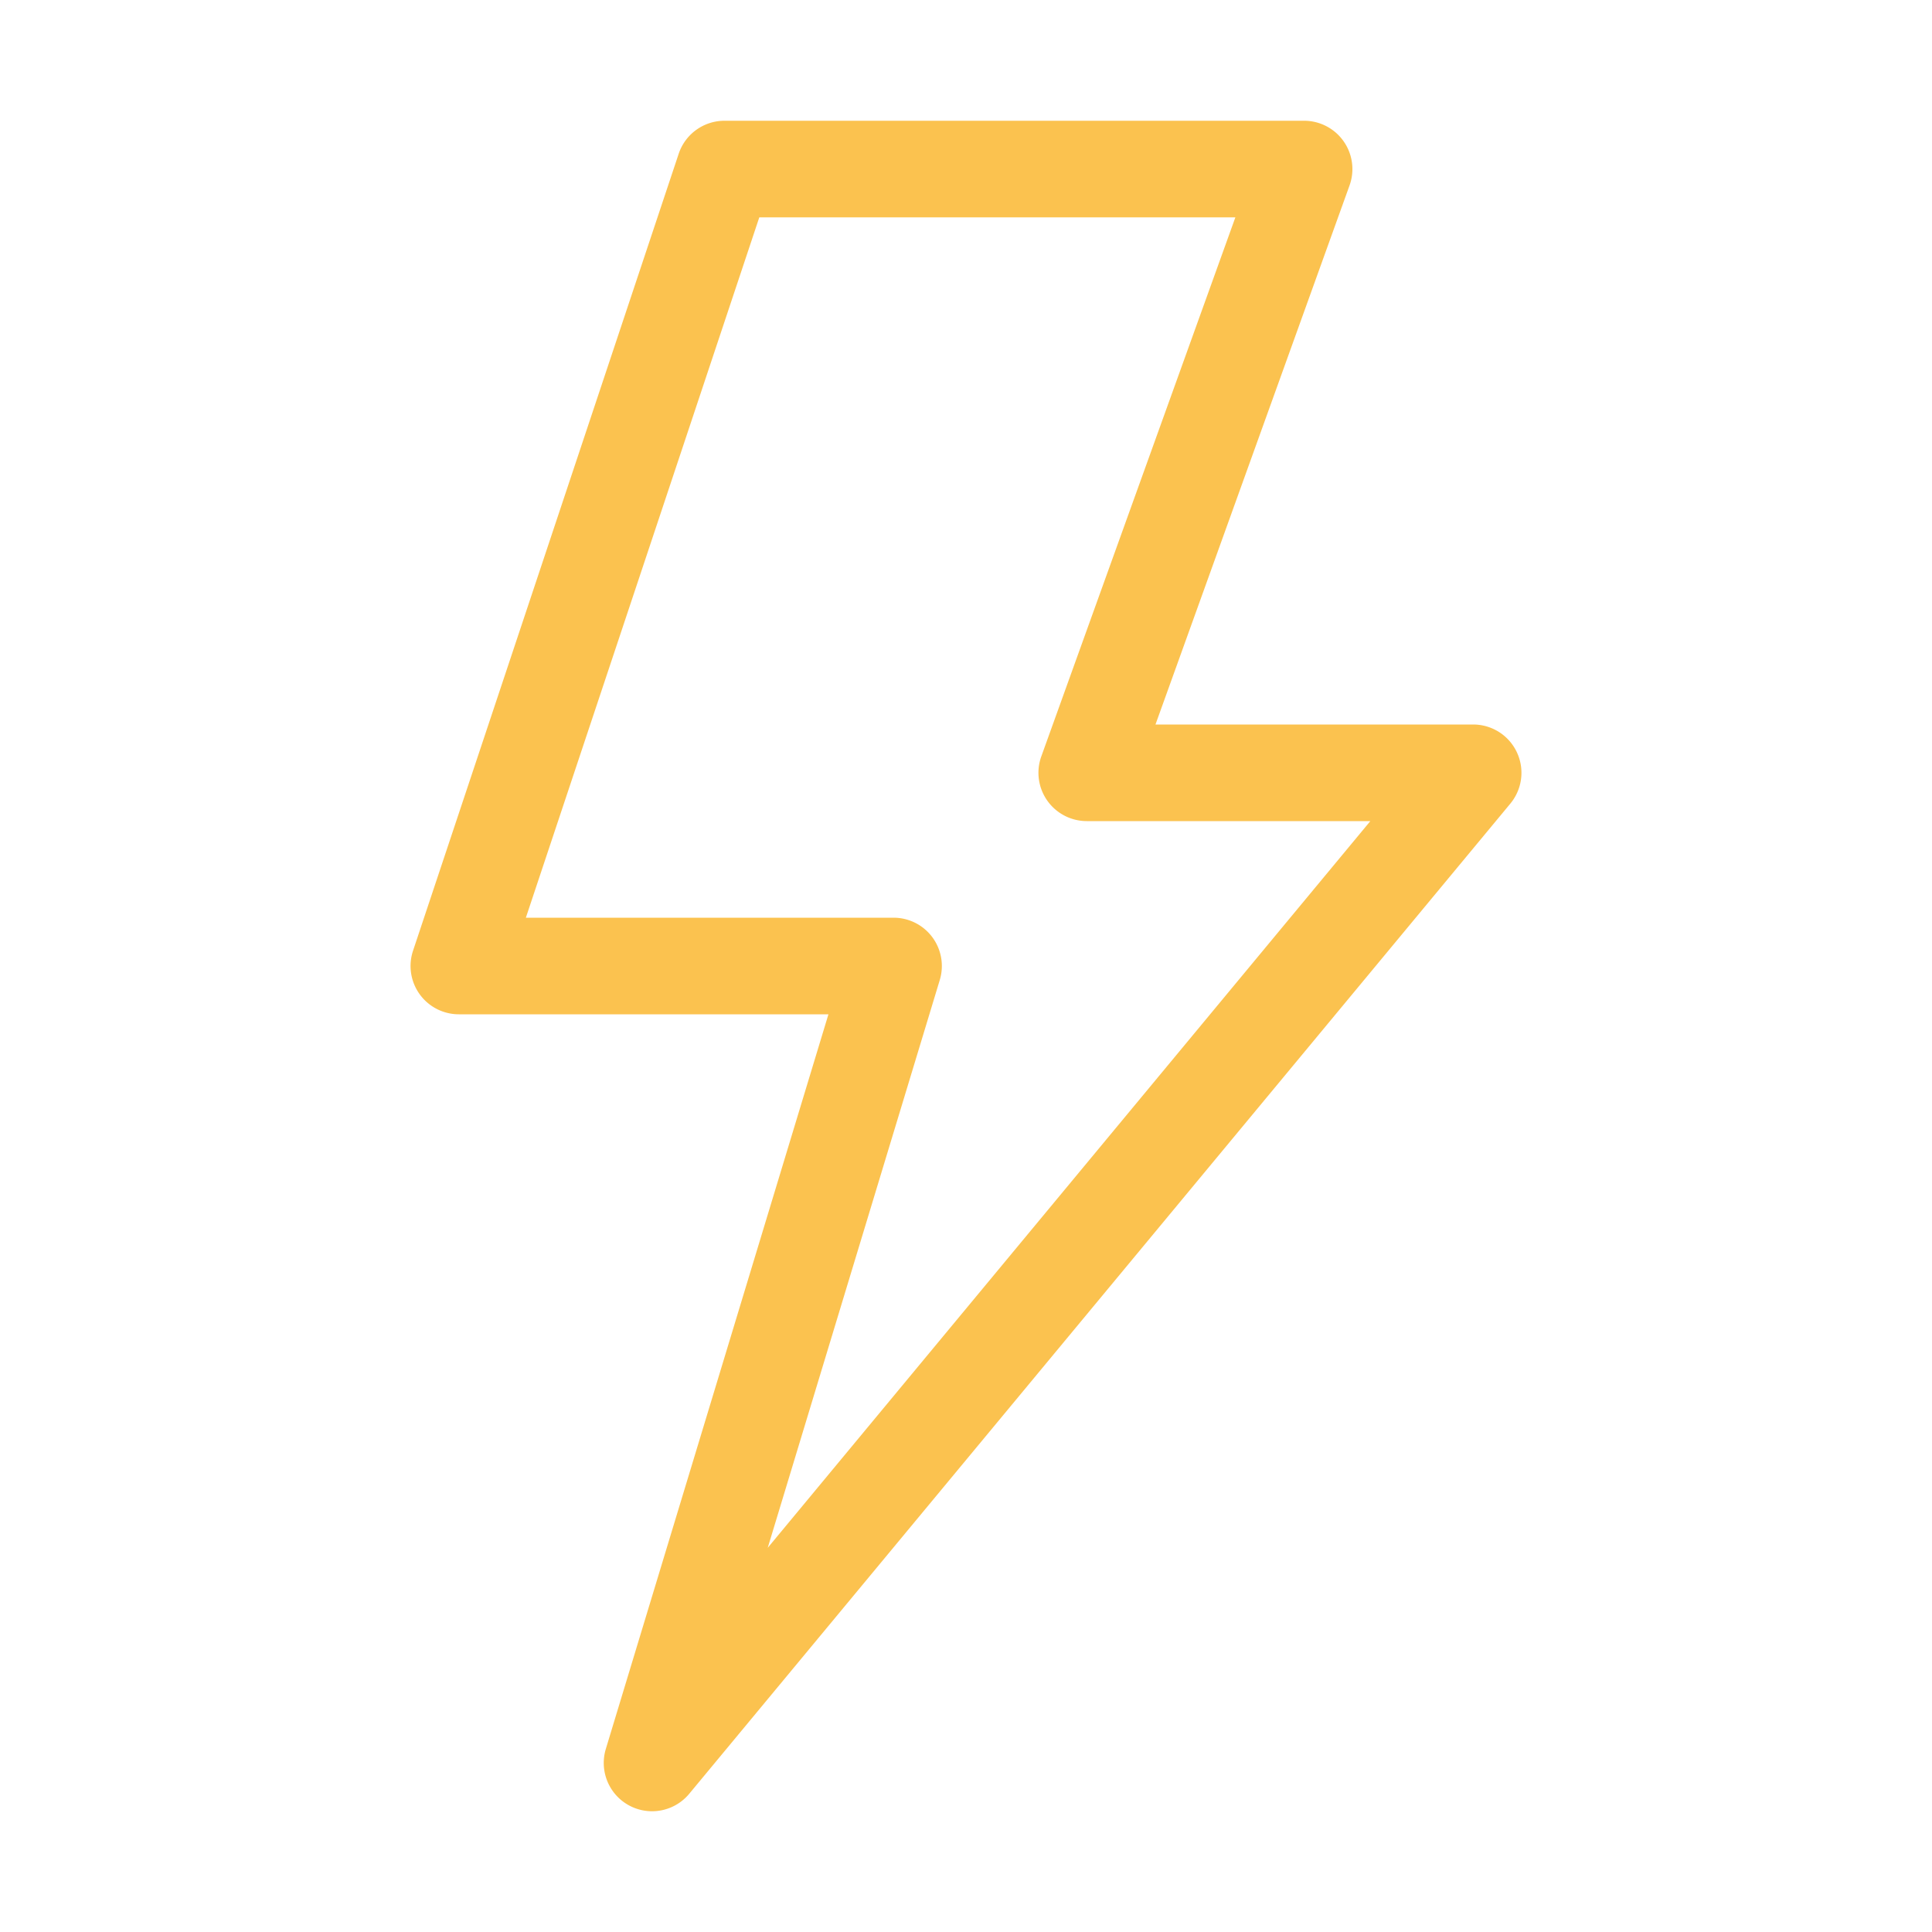 <svg xmlns="http://www.w3.org/2000/svg" xmlns:svgjs="http://svgjs.com/svgjs" xmlns:xlink="http://www.w3.org/1999/xlink" width="288" height="288"><svg xmlns="http://www.w3.org/2000/svg" width="288" height="288" viewBox="0 0 80 80"><path fill="#fbc24f" d="M61 30H47.846l8.036-22.322A2.001 2.001 0 0 0 54 5H30a2 2 0 0 0-1.897 1.367l-11 33A2 2 0 0 0 19 42h15.304l-9.218 30.42a2 2 0 0 0 3.454 1.856l34-41A2 2 0 0 0 61 30zM31.79 64.092l7.124-23.512A2 2 0 0 0 37 38H21.775l9.666-29h19.713l-8.036 22.322A2.001 2.001 0 0 0 45 34h11.743L31.79 64.092z" class="color000 svgShape"/></svg></svg>